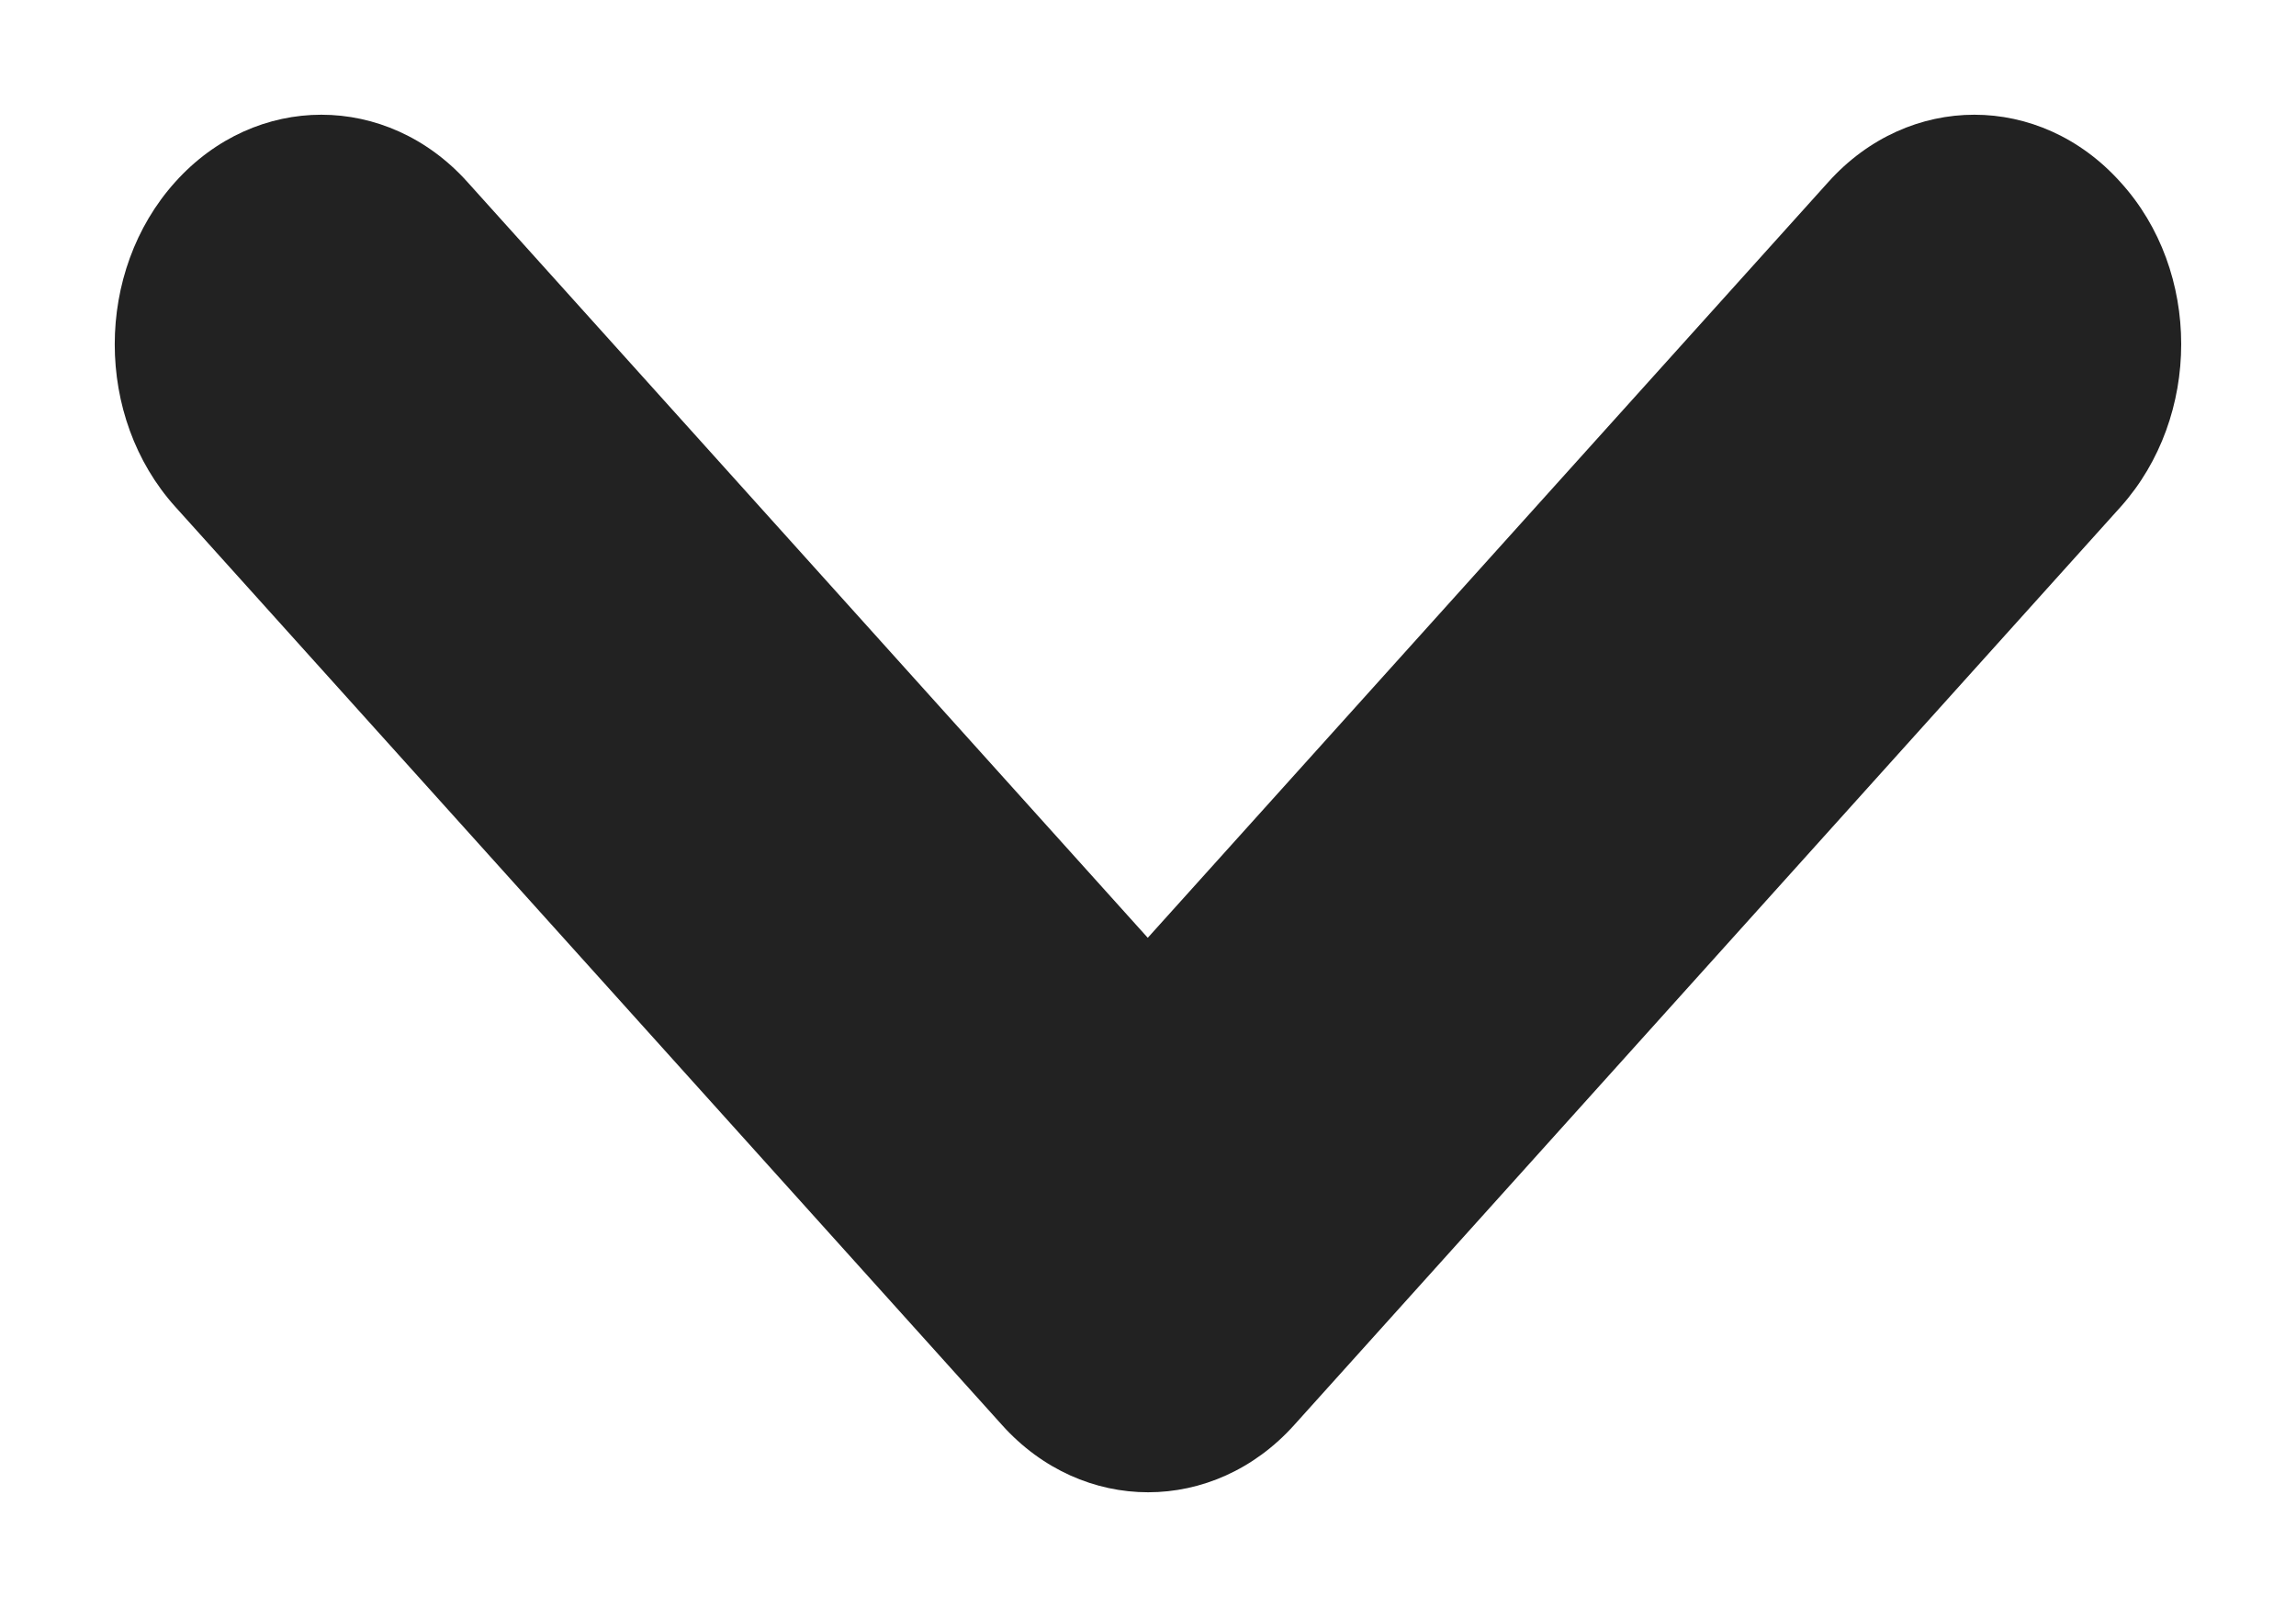 <svg width="10" height="7" viewBox="0 0 10 7" fill="none" xmlns="http://www.w3.org/2000/svg">
<path d="M9.5 1.499C9.5 1.755 9.412 2.011 9.237 2.207L5.637 6.207C5.286 6.598 4.715 6.598 4.364 6.207L0.763 2.207C0.412 1.817 0.412 1.183 0.763 0.793C1.114 0.402 1.685 0.402 2.036 0.793L4.999 4.085L7.963 0.793C8.314 0.402 8.884 0.402 9.235 0.793C9.412 0.987 9.5 1.243 9.5 1.499V1.499Z" fill="#222222"/>
</svg>
